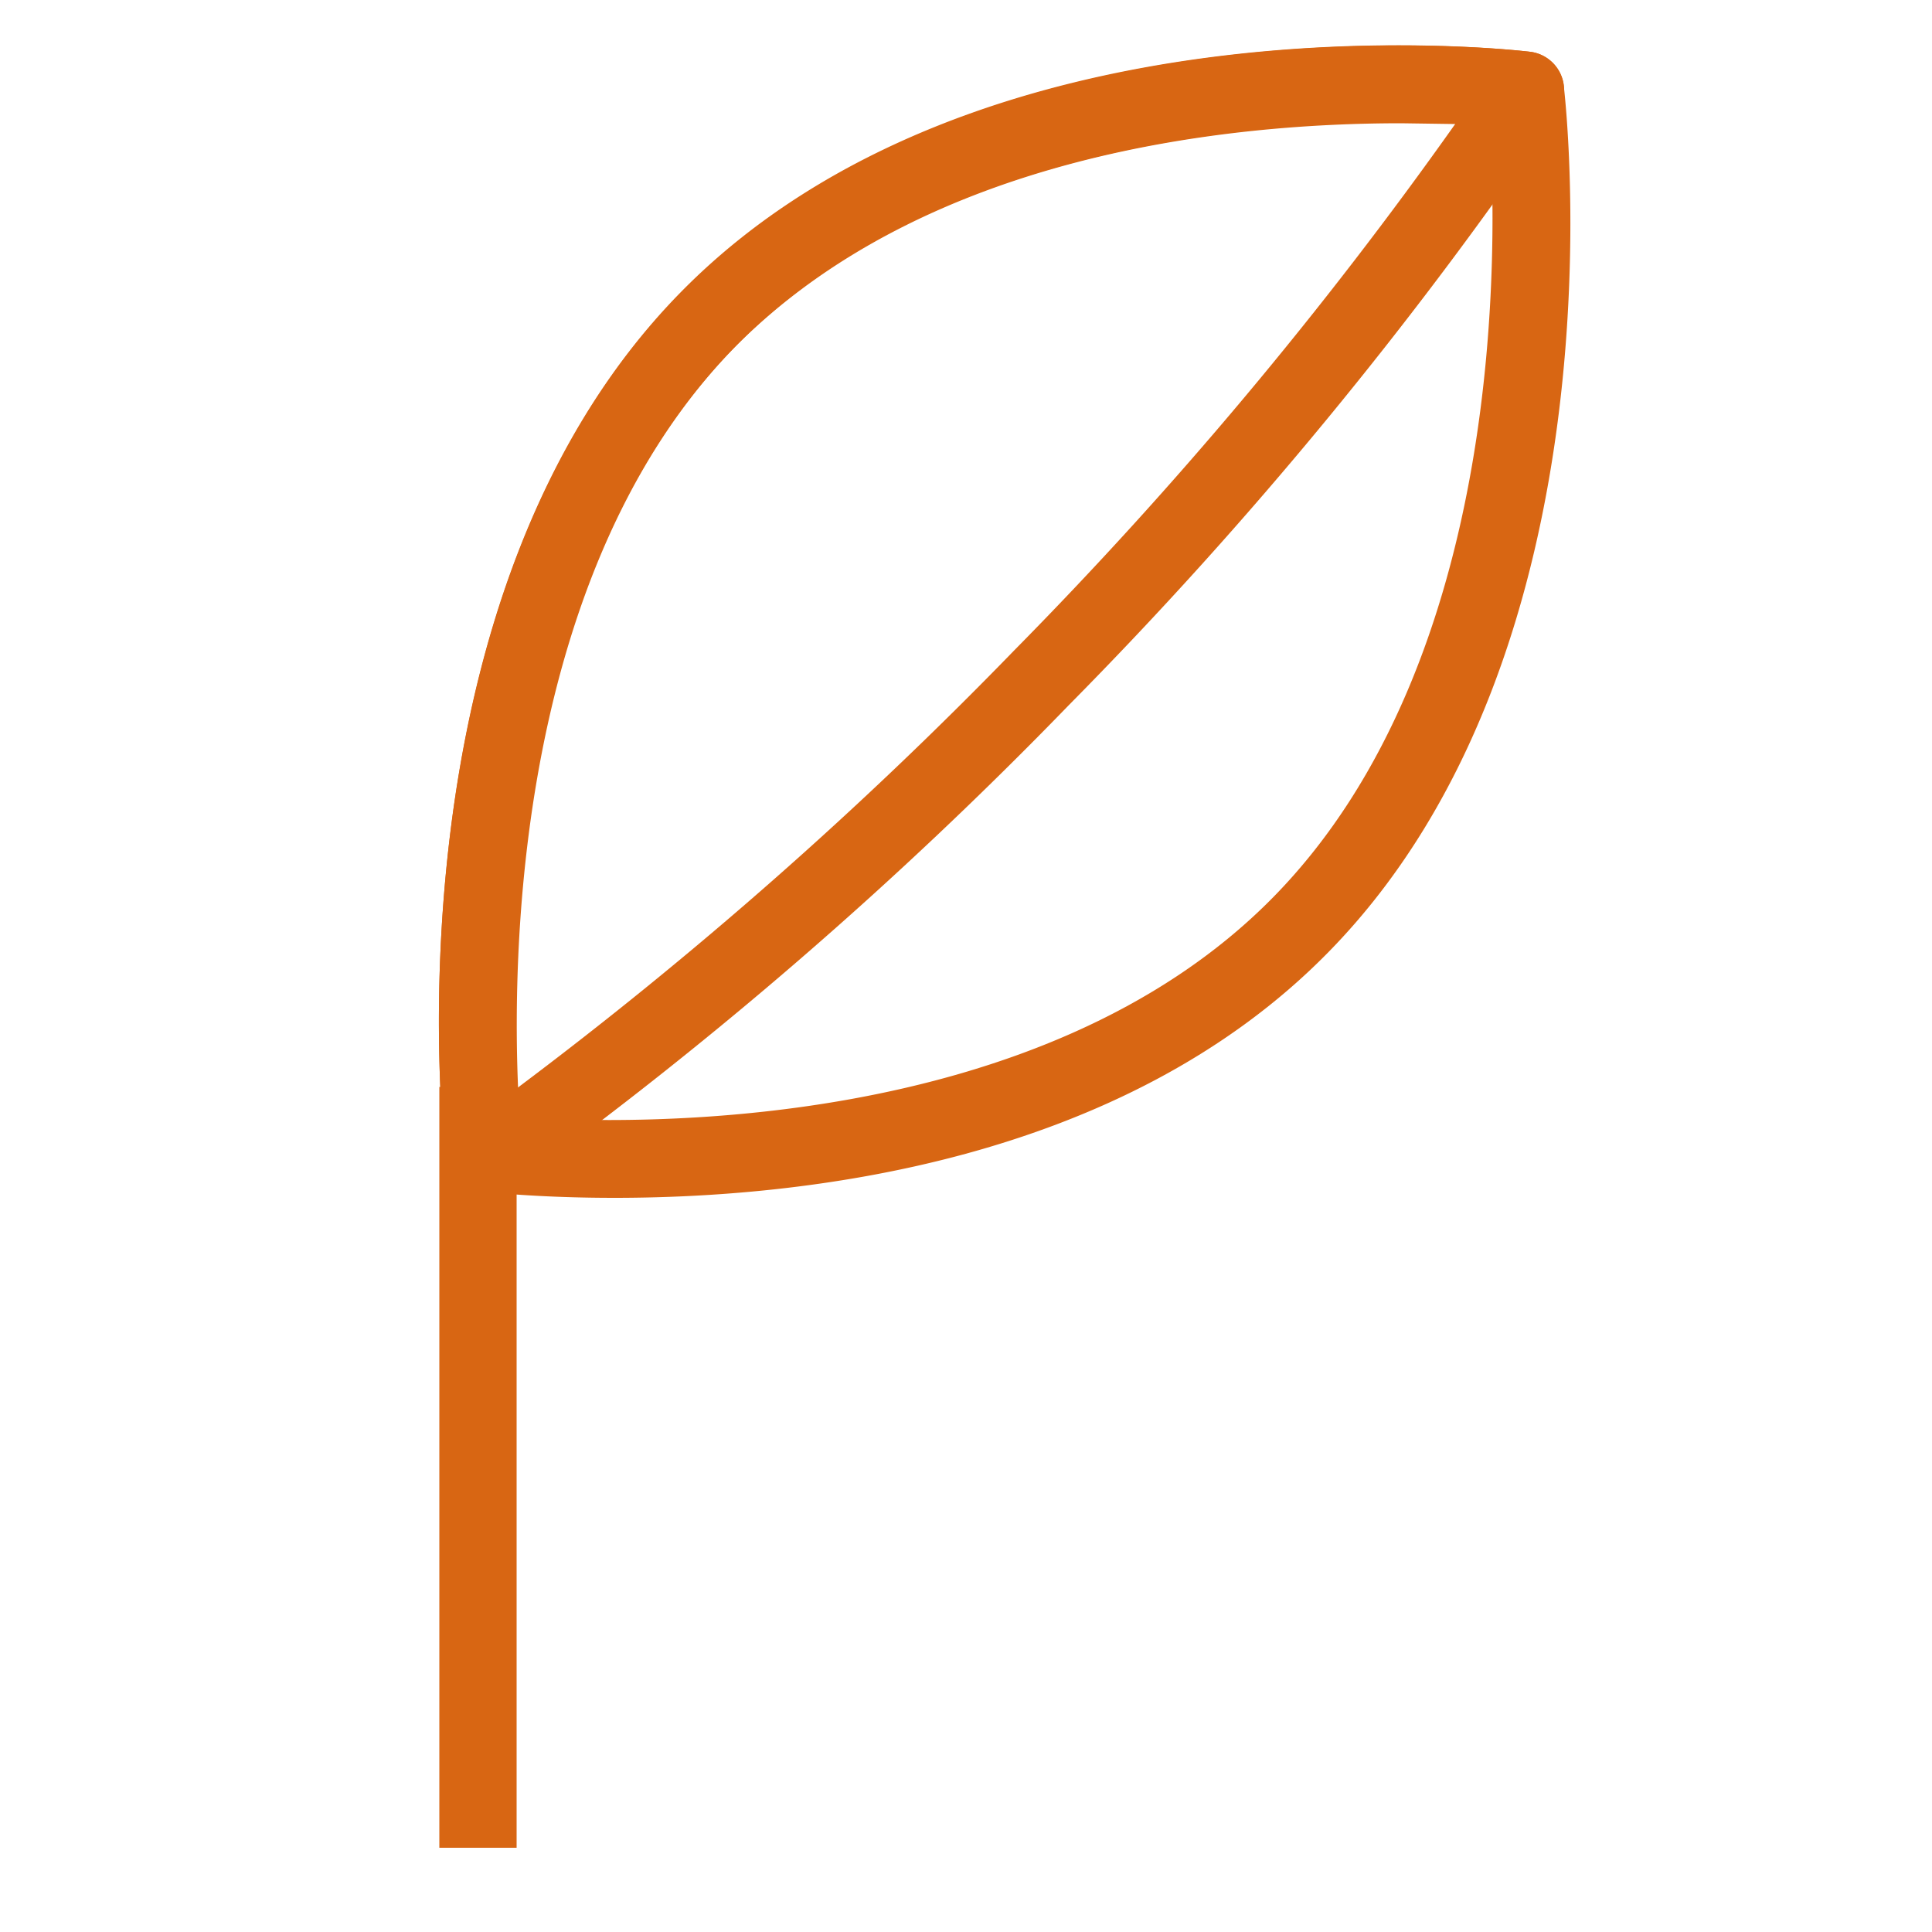 <svg id="Layer_1" data-name="Layer 1" xmlns="http://www.w3.org/2000/svg" width="50" height="50" viewBox="0 0 50 50"><title>AWS-Elastic-Beanstalk_Application_light-bg</title><path d="M15.9,31c-1.54,0-2.71-.09-3.29-.15l-.2,0a1,1,0,0,1-.88-.87c-.07-.59-1.61-14.57,6.08-22.41S39,1.27,39.6,1.34a1,1,0,0,1,.87.88c.07.59,1.61,14.56-6.08,22.41C29,30.14,20.67,31,15.9,31Zm-2.45-2.09c2.87.2,13.47.46,19.51-5.7s5.79-16.95,5.59-20C35.57,3.06,25,2.83,19,9S13.25,25.92,13.45,28.93Z" style="fill:#d86613"/><path d="M12.71,30.87h-.13l-.17,0a1,1,0,0,1-.88-.87c-.07-.59-1.61-14.57,6.08-22.41S39,1.27,39.6,1.34a1,1,0,0,1,.71,1.55A109.68,109.68,0,0,1,27.66,18.25,108.49,108.49,0,0,1,13.29,30.69,1,1,0,0,1,12.71,30.87ZM36.26,3.19C31.91,3.19,24,3.94,19,9c-5.58,5.69-5.79,15.37-5.63,19.17A108.94,108.94,0,0,0,26.23,16.85,109.36,109.36,0,0,0,37.66,3.21Z" style="fill:#d86613"/><rect x="11.37" y="28.13" width="2" height="19.69" style="fill:#d86613"/></svg>